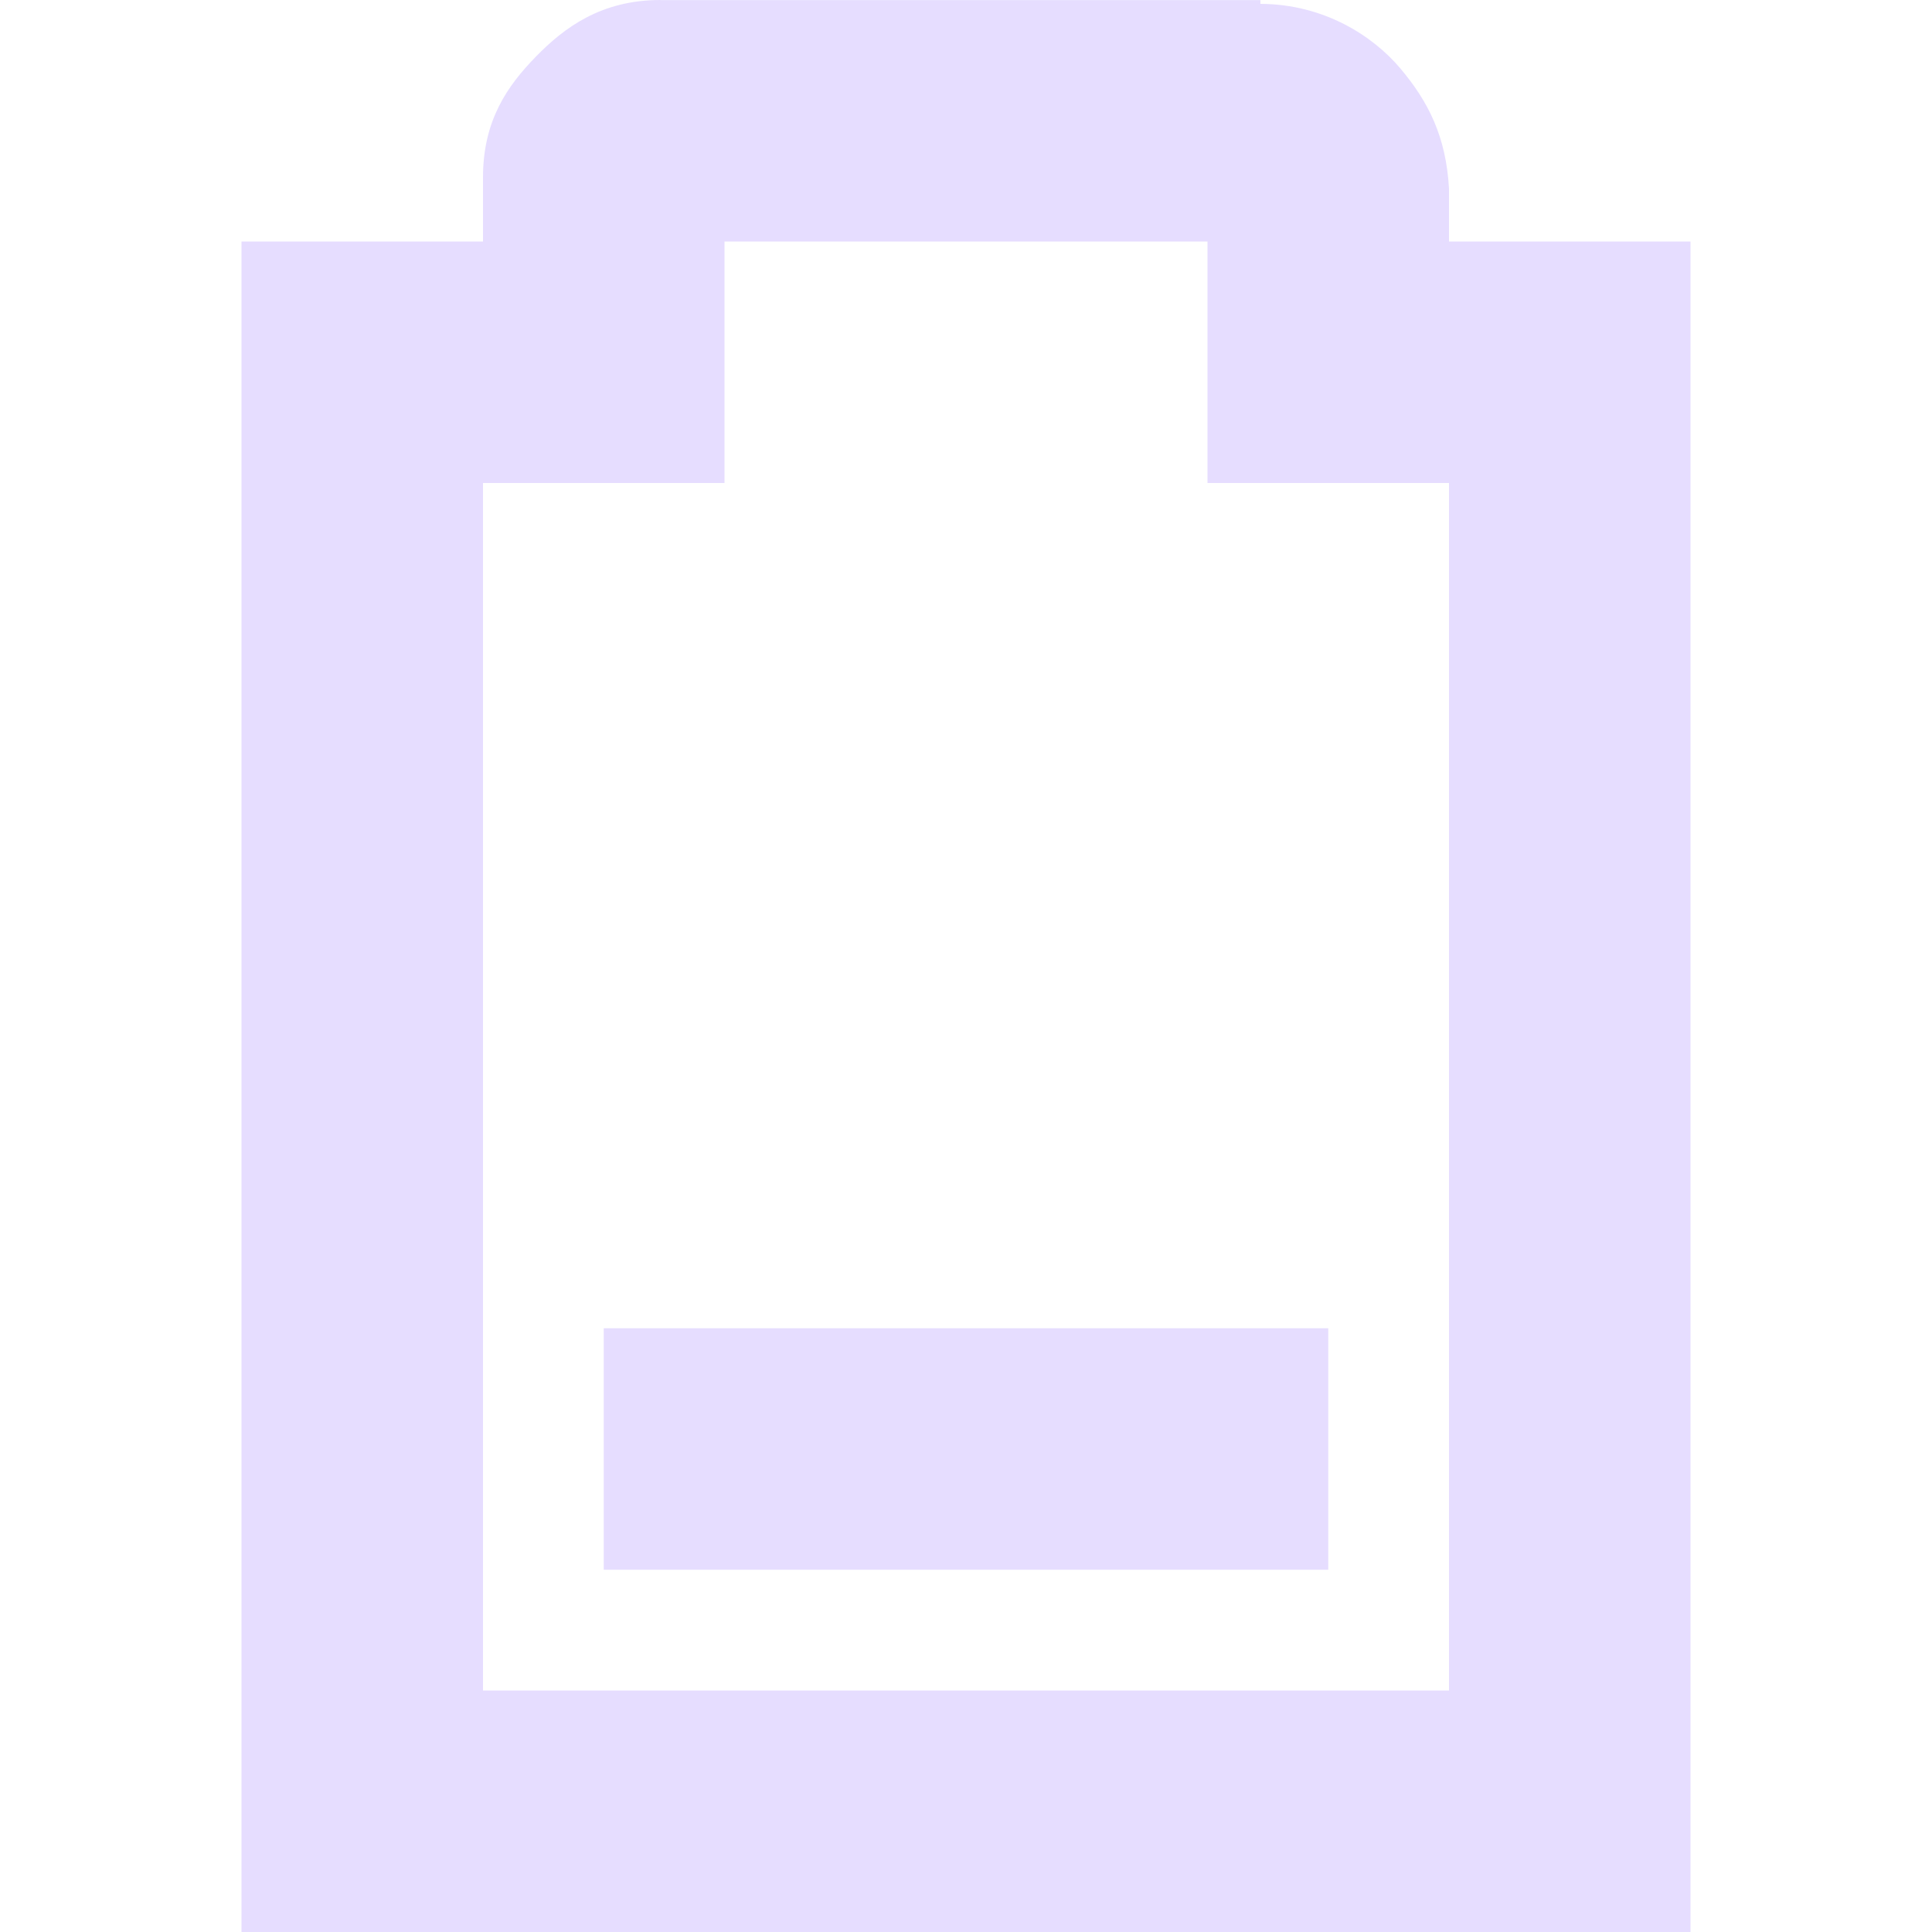 <svg height="16" width="16" xmlns="http://www.w3.org/2000/svg">
  <g fill="#e6ddff" transform="translate(-81 -217)">
    <path d="m228 86h2v6h-2z" transform="matrix(0 1 1 0 0 0)"/>
    <path d="m86.469 217c-.49 0-.796.228-1.031.469s-.438.527-.438 1v.531h-1-1v1 12 1h1 10 1v-1-12-1h-1-1v-.375-.031-.031c-.024-.431-.17-.721-.406-1-.224-.264-.627-.529-1.156-.531v-.031h-.062-4.906zm.531 2h4v1 1h1 1v10h-8v-10h1 1v-1z"/>
  </g>
</svg>
